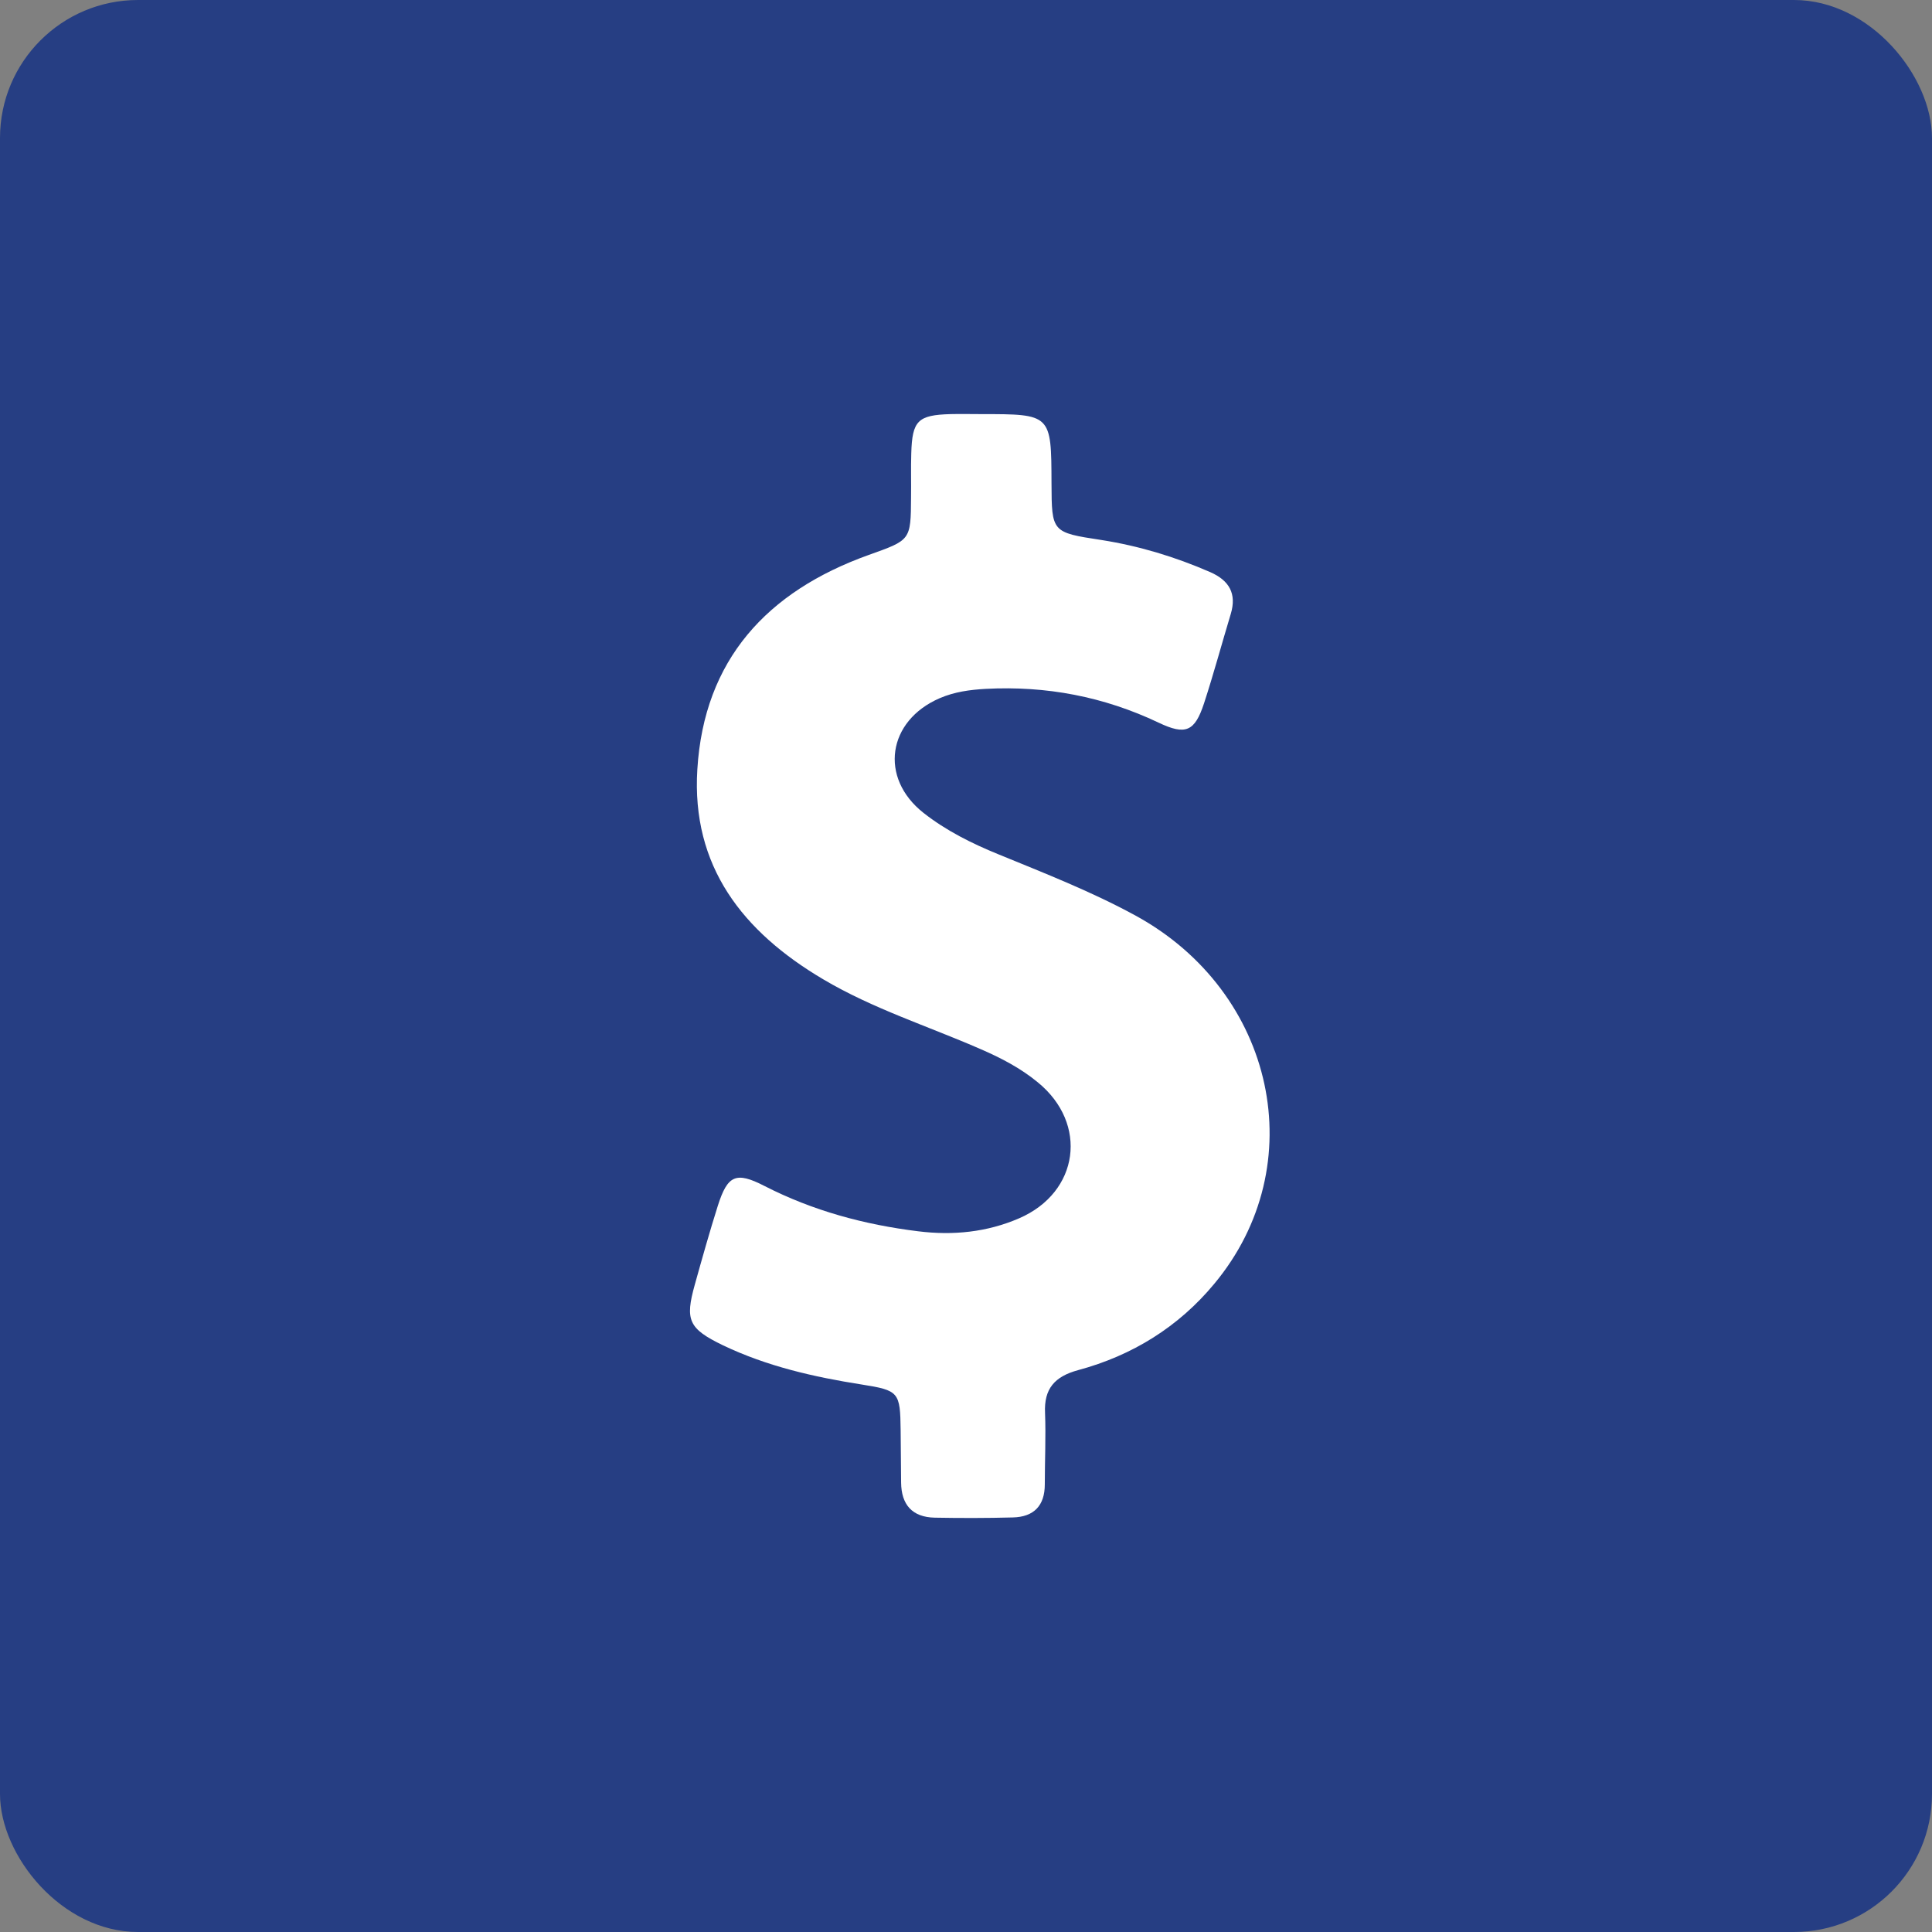 <svg width="70" height="70" viewBox="0 0 70 70" fill="none" xmlns="http://www.w3.org/2000/svg">
<rect x="0" y="0" width="70" height="70" fill="#808080" stroke="none"/>
<rect width="70" height="70" rx="5" fill="#263E83"/>
<path d="M41.137 33.17C39.546 32.303 37.855 31.642 36.181 30.956C35.21 30.56 34.281 30.097 33.461 29.453C31.845 28.18 32.155 26.115 34.047 25.297C34.582 25.066 35.143 24.991 35.712 24.959C37.906 24.843 39.99 25.239 41.974 26.181C42.961 26.652 43.288 26.503 43.623 25.487C43.974 24.413 44.267 23.323 44.594 22.241C44.811 21.514 44.543 21.034 43.849 20.729C42.576 20.175 41.27 19.779 39.898 19.564C38.106 19.291 38.106 19.283 38.098 17.507C38.09 15.004 38.09 15.004 35.545 15.004C35.177 15.004 34.808 14.995 34.44 15.004C33.252 15.037 33.051 15.243 33.017 16.425C33 16.953 33.017 17.482 33.009 18.019C33 19.589 32.992 19.564 31.469 20.109C27.785 21.431 25.509 23.909 25.266 27.875C25.048 31.386 26.907 33.757 29.828 35.483C31.628 36.549 33.62 37.177 35.528 38.011C36.273 38.333 36.985 38.705 37.604 39.217C39.437 40.713 39.102 43.199 36.926 44.141C35.763 44.645 34.532 44.769 33.268 44.612C31.318 44.372 29.451 43.868 27.694 42.968C26.664 42.439 26.363 42.58 26.011 43.678C25.71 44.629 25.442 45.587 25.174 46.545C24.814 47.834 24.948 48.139 26.195 48.743C27.785 49.503 29.485 49.891 31.218 50.163C32.574 50.378 32.615 50.436 32.632 51.824C32.641 52.452 32.641 53.088 32.649 53.716C32.657 54.509 33.042 54.972 33.871 54.988C34.808 55.005 35.754 55.005 36.692 54.98C37.462 54.963 37.855 54.55 37.855 53.782C37.855 52.923 37.897 52.055 37.864 51.196C37.822 50.321 38.207 49.874 39.061 49.643C41.028 49.114 42.702 48.073 43.991 46.52C47.574 42.224 46.209 35.938 41.137 33.17Z" fill="white"/>
</svg>
